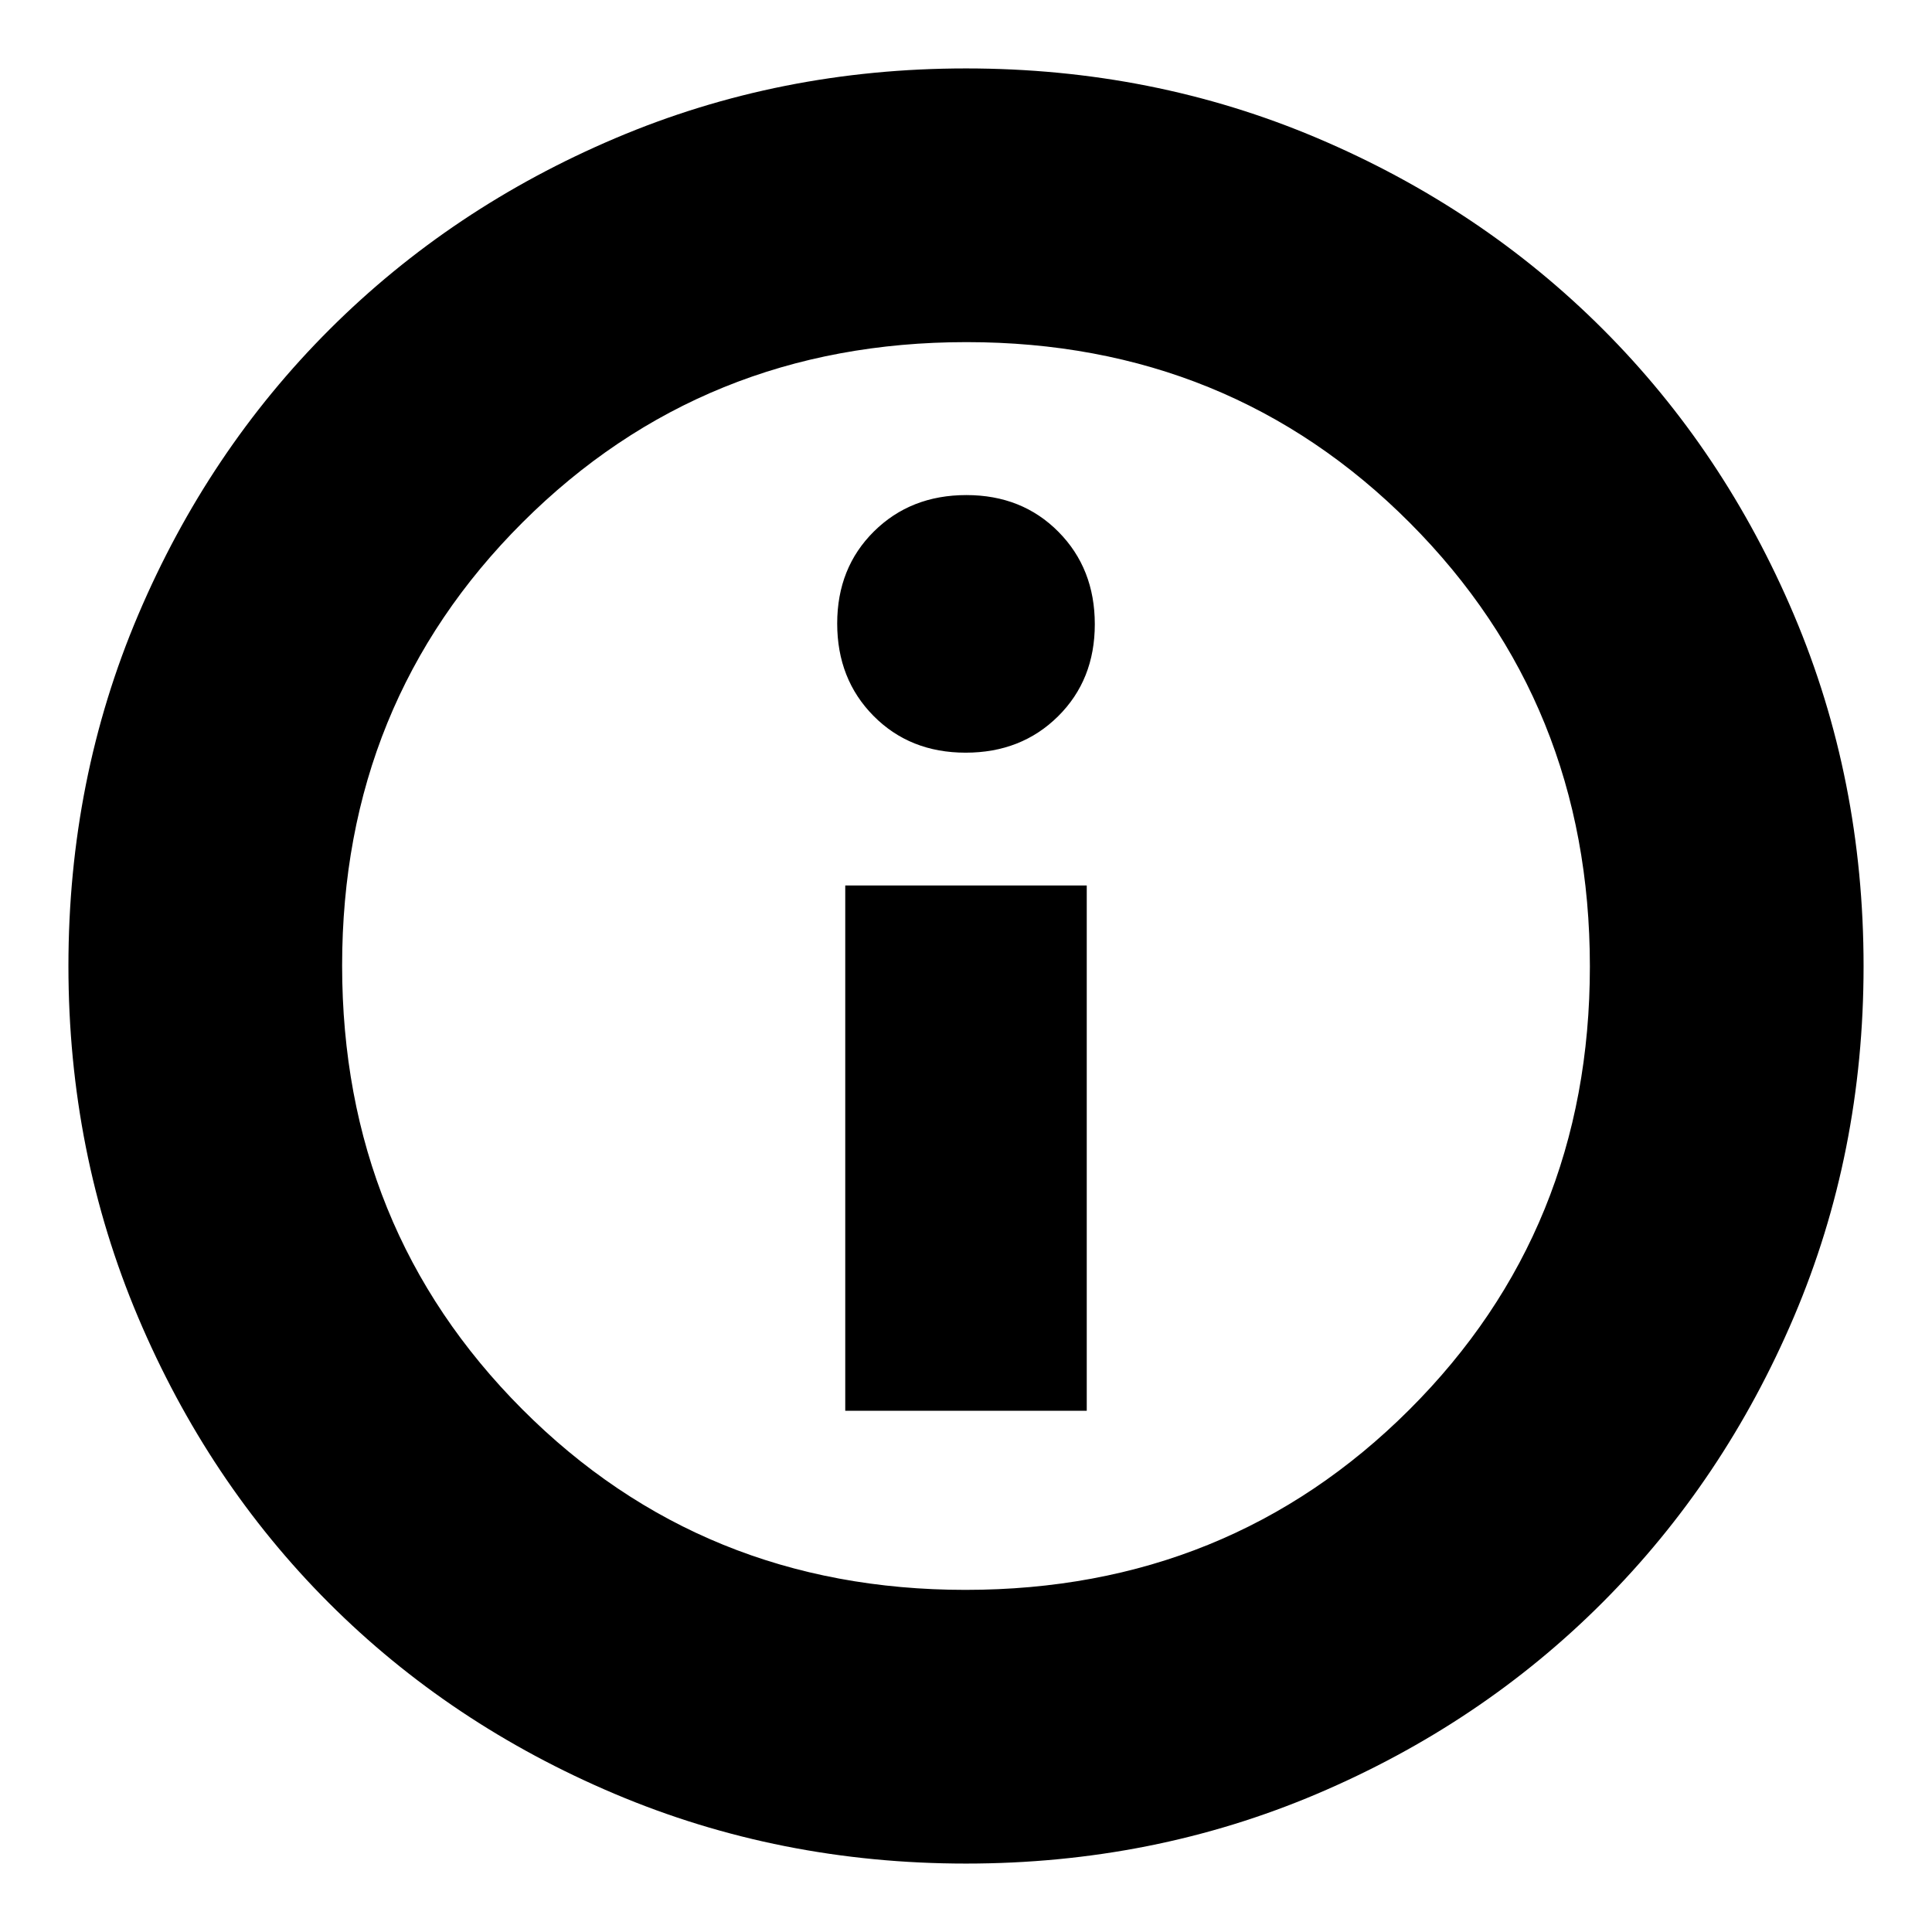 <svg xmlns="http://www.w3.org/2000/svg" height="24" viewBox="0 -960 960 960" width="24"><path d="M420-259h120v-261H420v261Zm59.82-327q27.68 0 45.93-18.07Q544-622.15 544-649.82q0-27.68-18.07-45.93Q507.85-714 480.18-714q-27.68 0-45.93 18.07Q416-677.85 416-650.18q0 27.68 18.07 45.93Q452.15-586 479.82-586ZM480-34q-92.64 0-174.47-34.6-81.82-34.61-142.07-94.86T68.6-305.53Q34-387.36 34-480q0-92.9 34.66-174.45 34.67-81.55 95.18-141.94 60.51-60.39 142.07-95Q387.48-926 480-926q92.89 0 174.48 34.59 81.59 34.6 141.96 94.97 60.37 60.37 94.97 141.99Q926-572.83 926-479.92q0 92.92-34.61 174.25-34.61 81.32-95 141.83Q736-103.33 654.45-68.66 572.9-34 480-34Zm-.23-136q130.74 0 220.49-89.51Q790-349.03 790-479.77t-89.51-220.49Q610.97-790 480.23-790t-220.49 89.51Q170-610.97 170-480.23t89.51 220.49Q349.03-170 479.77-170Zm.23-310Z"/></svg>